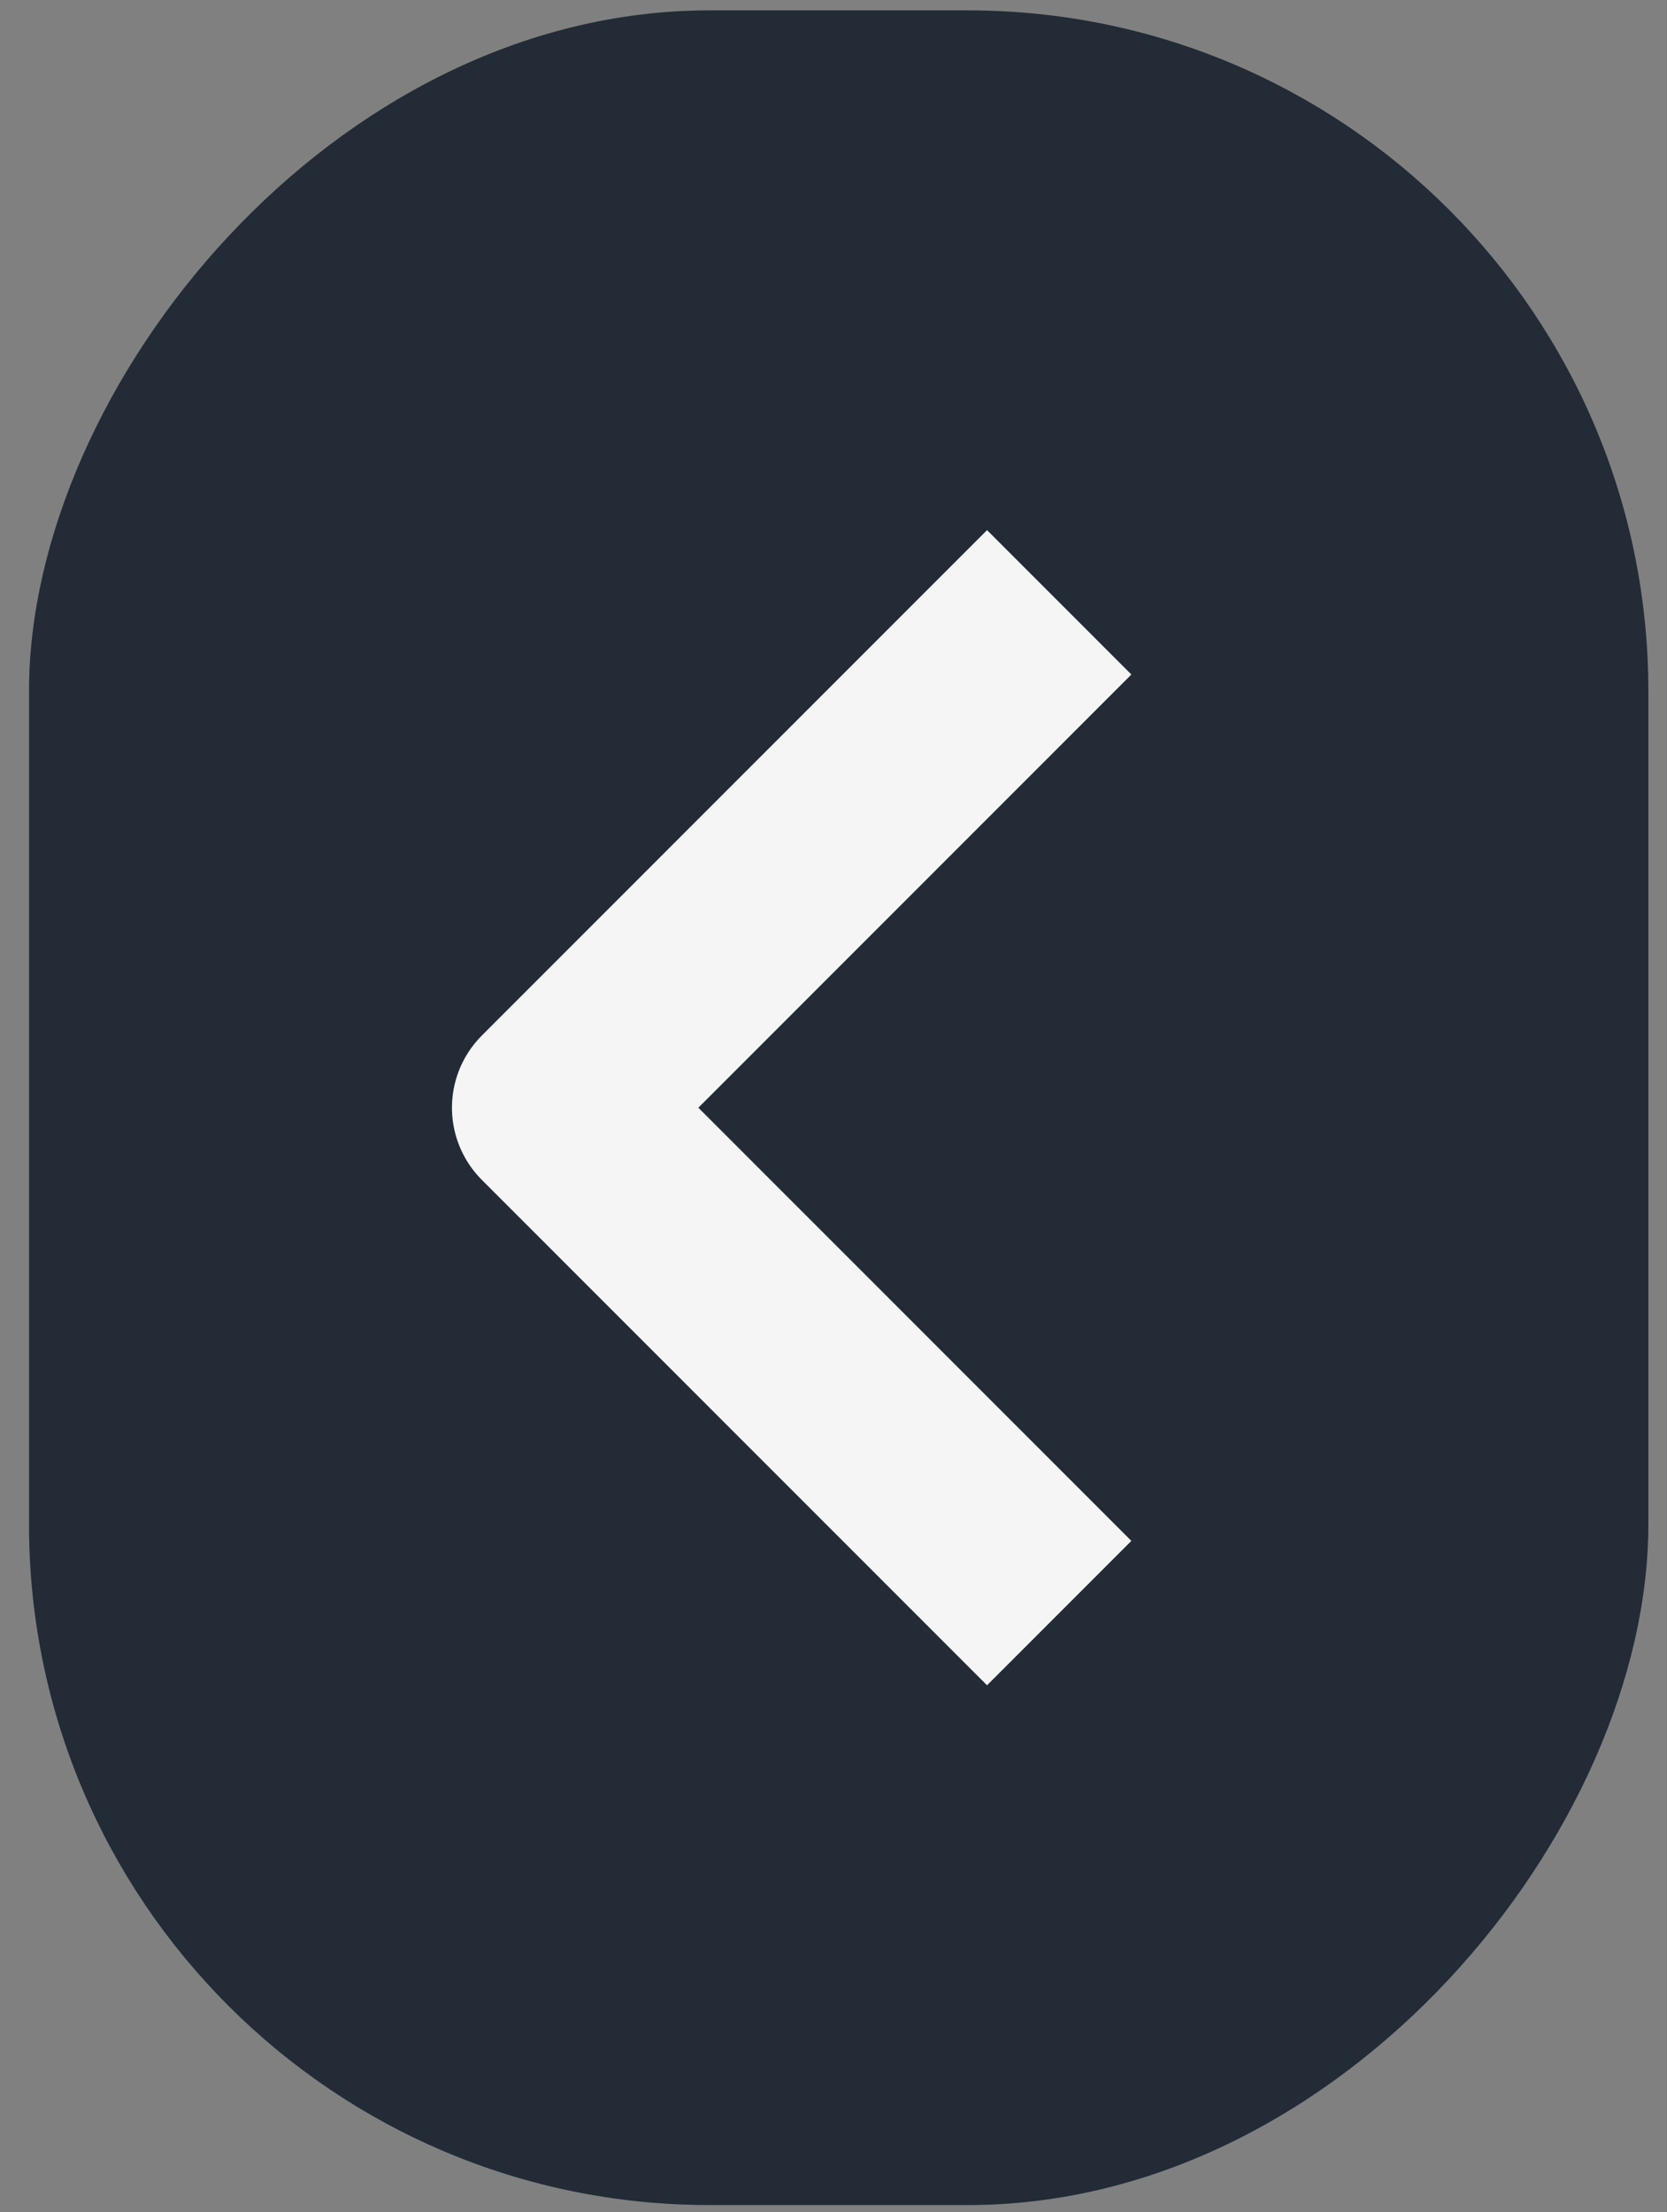 <svg width="49" height="65" viewBox="0 0 49 65" fill="none" xmlns="http://www.w3.org/2000/svg">
<rect x="0" y="0" width="49" height="65" fill="#808080" stroke="none"/>
<rect width="47.599" height="64.485" rx="20" transform="matrix(-1 0 0 1 48.452 0.305)" fill="#222B36"/>
<path d="M29.013 19.819L16.285 32.547L29.013 45.275" stroke="#F5F5F5" stroke-width="6" stroke-linecap="square" stroke-linejoin="round"/>
</svg>
